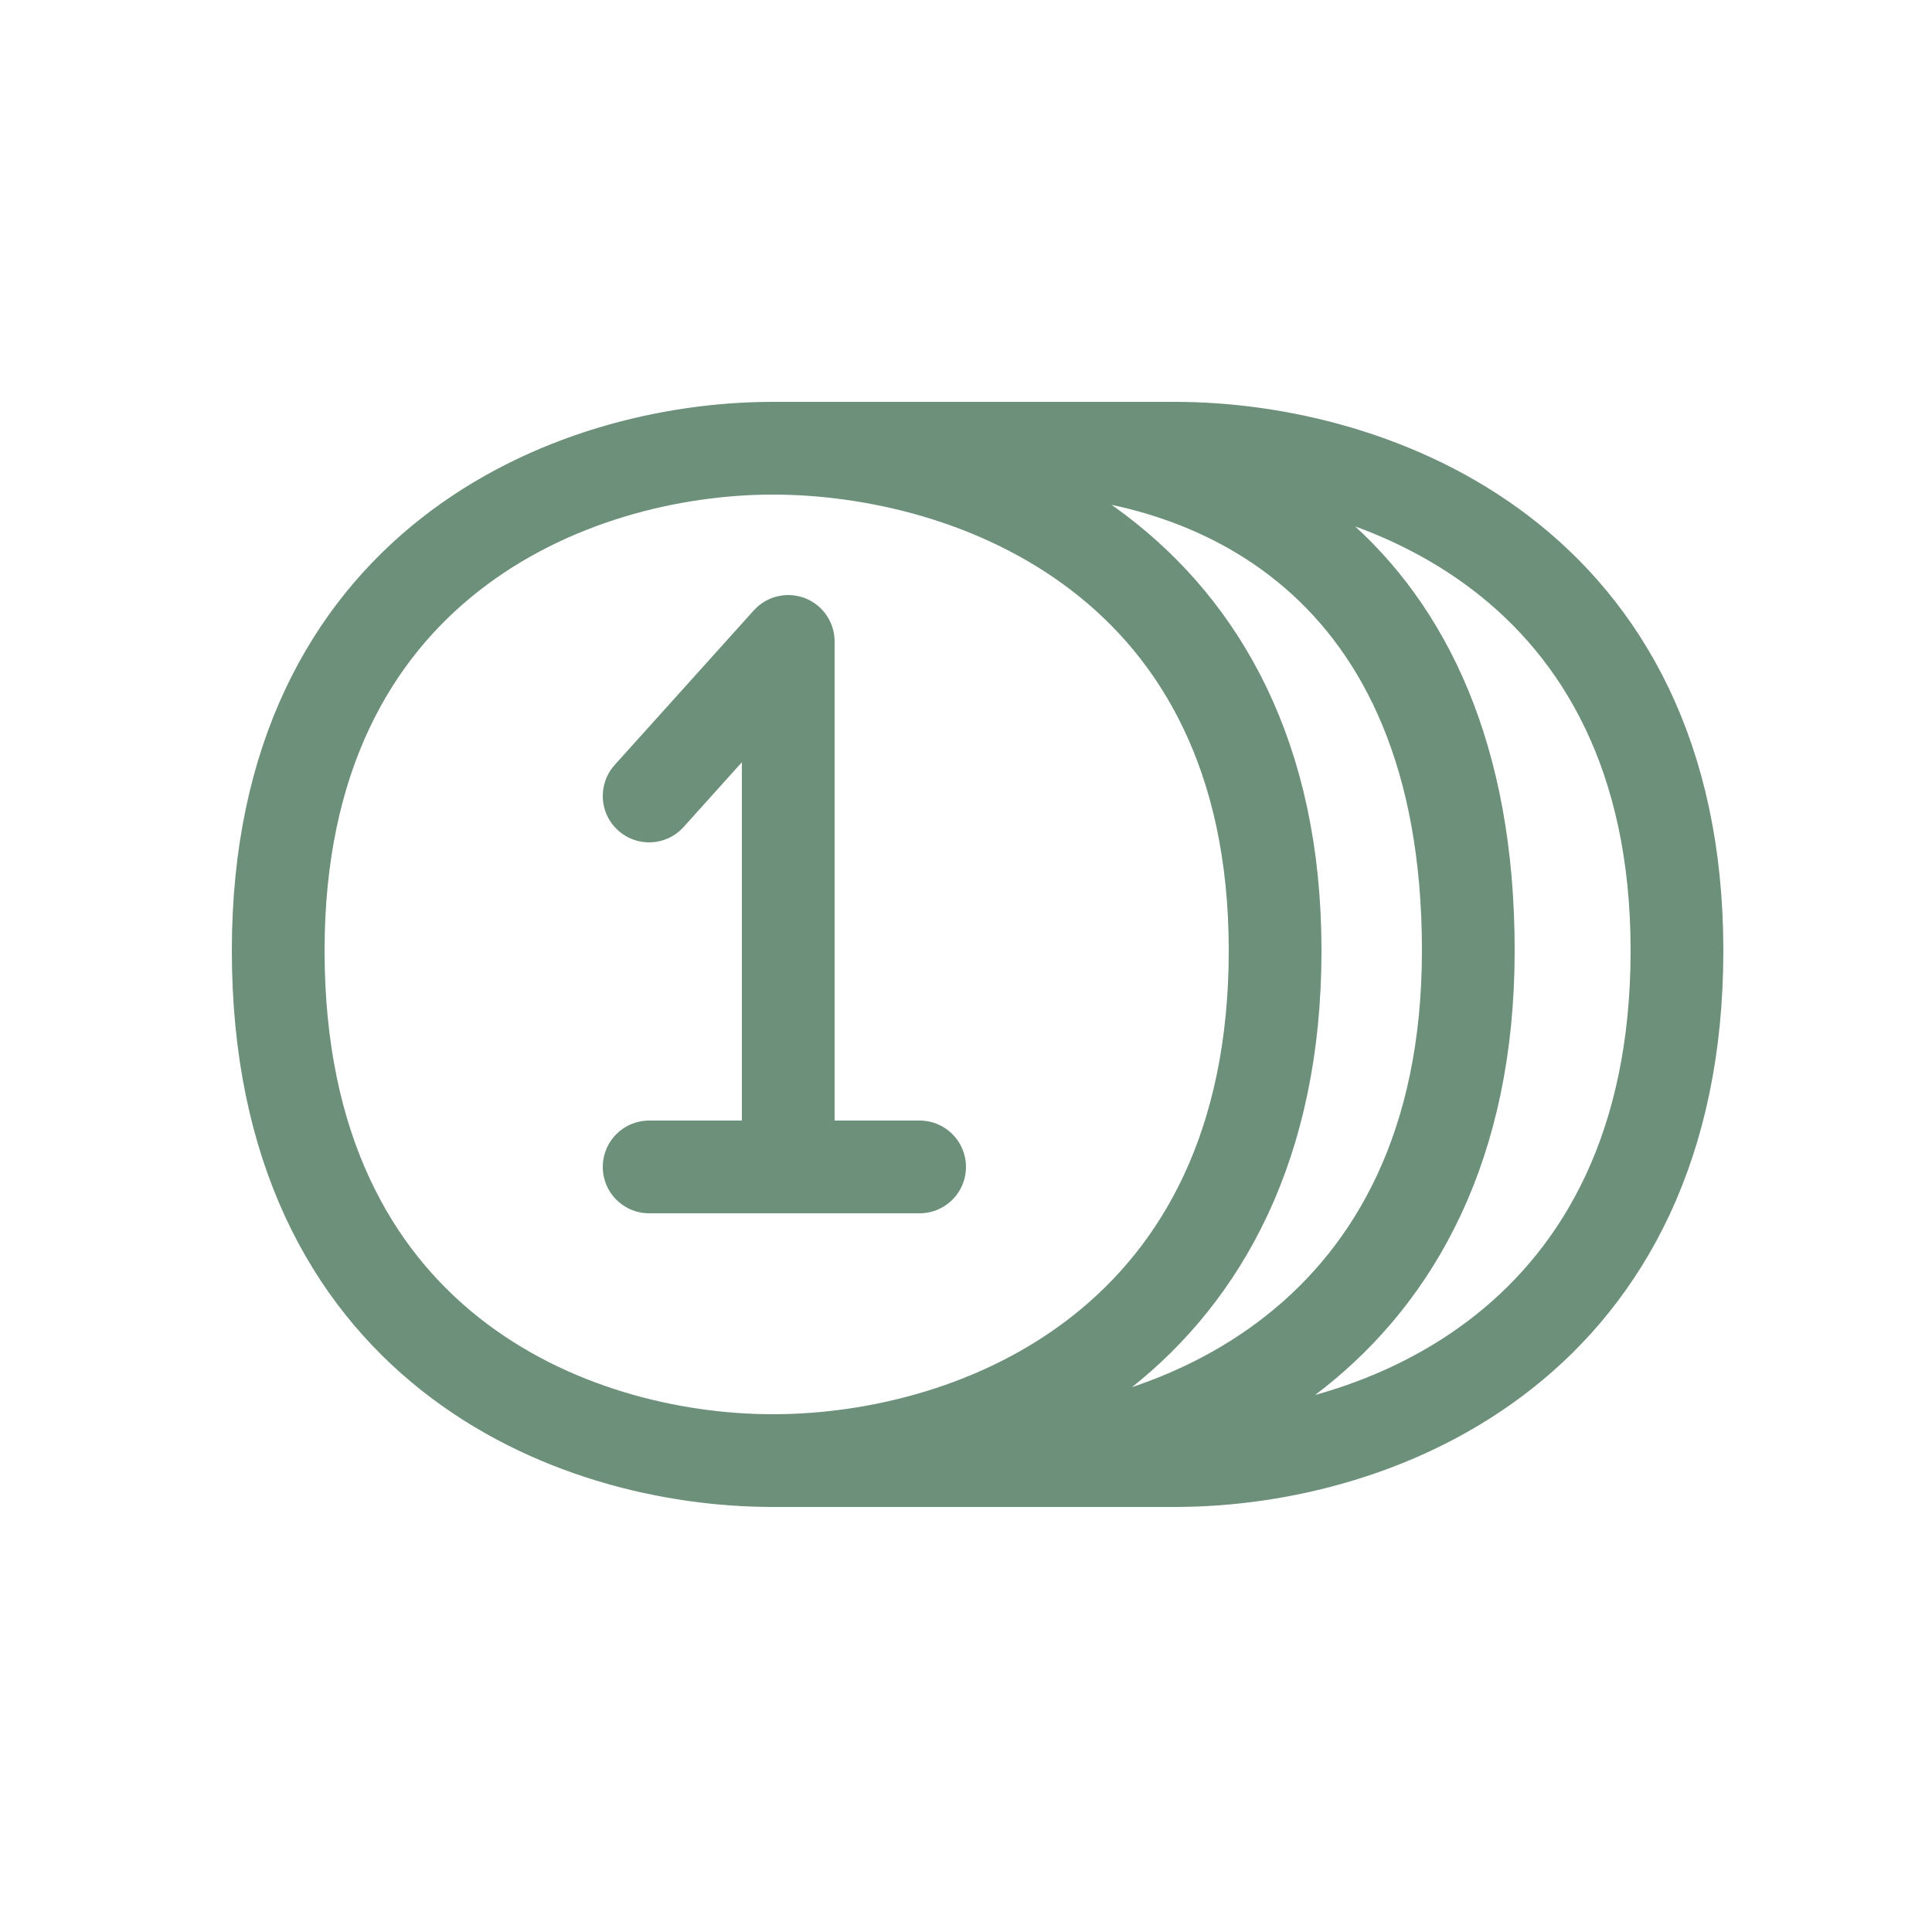 <svg width="125" height="125" viewBox="0 0 125 125" fill="none" xmlns="http://www.w3.org/2000/svg">
<path d="M50 29C36.999 29 18 36.5 18 61.5C18 87.103 36.999 94.5 50 94.5M50 29C63 29 82.5 36.3 82.5 61.5C82.5 86.7 63.499 94.5 50 94.5M50 29H65.499M50 94.5L62.499 94.5M62.499 94.5C75.999 94.5 94.999 86.7 94.999 61.5C94.999 36.3 78.499 29 65.499 29M62.499 94.5H76C89.499 94.5 108.5 86.7 108.5 61.5C108.5 36.3 88.999 29 76 29H65.499M41.999 51.5L50.999 41.5V75.5H41.999H59.499" stroke="#6D907B" stroke-width="6" stroke-linecap="round" stroke-linejoin="round"/>
</svg>
